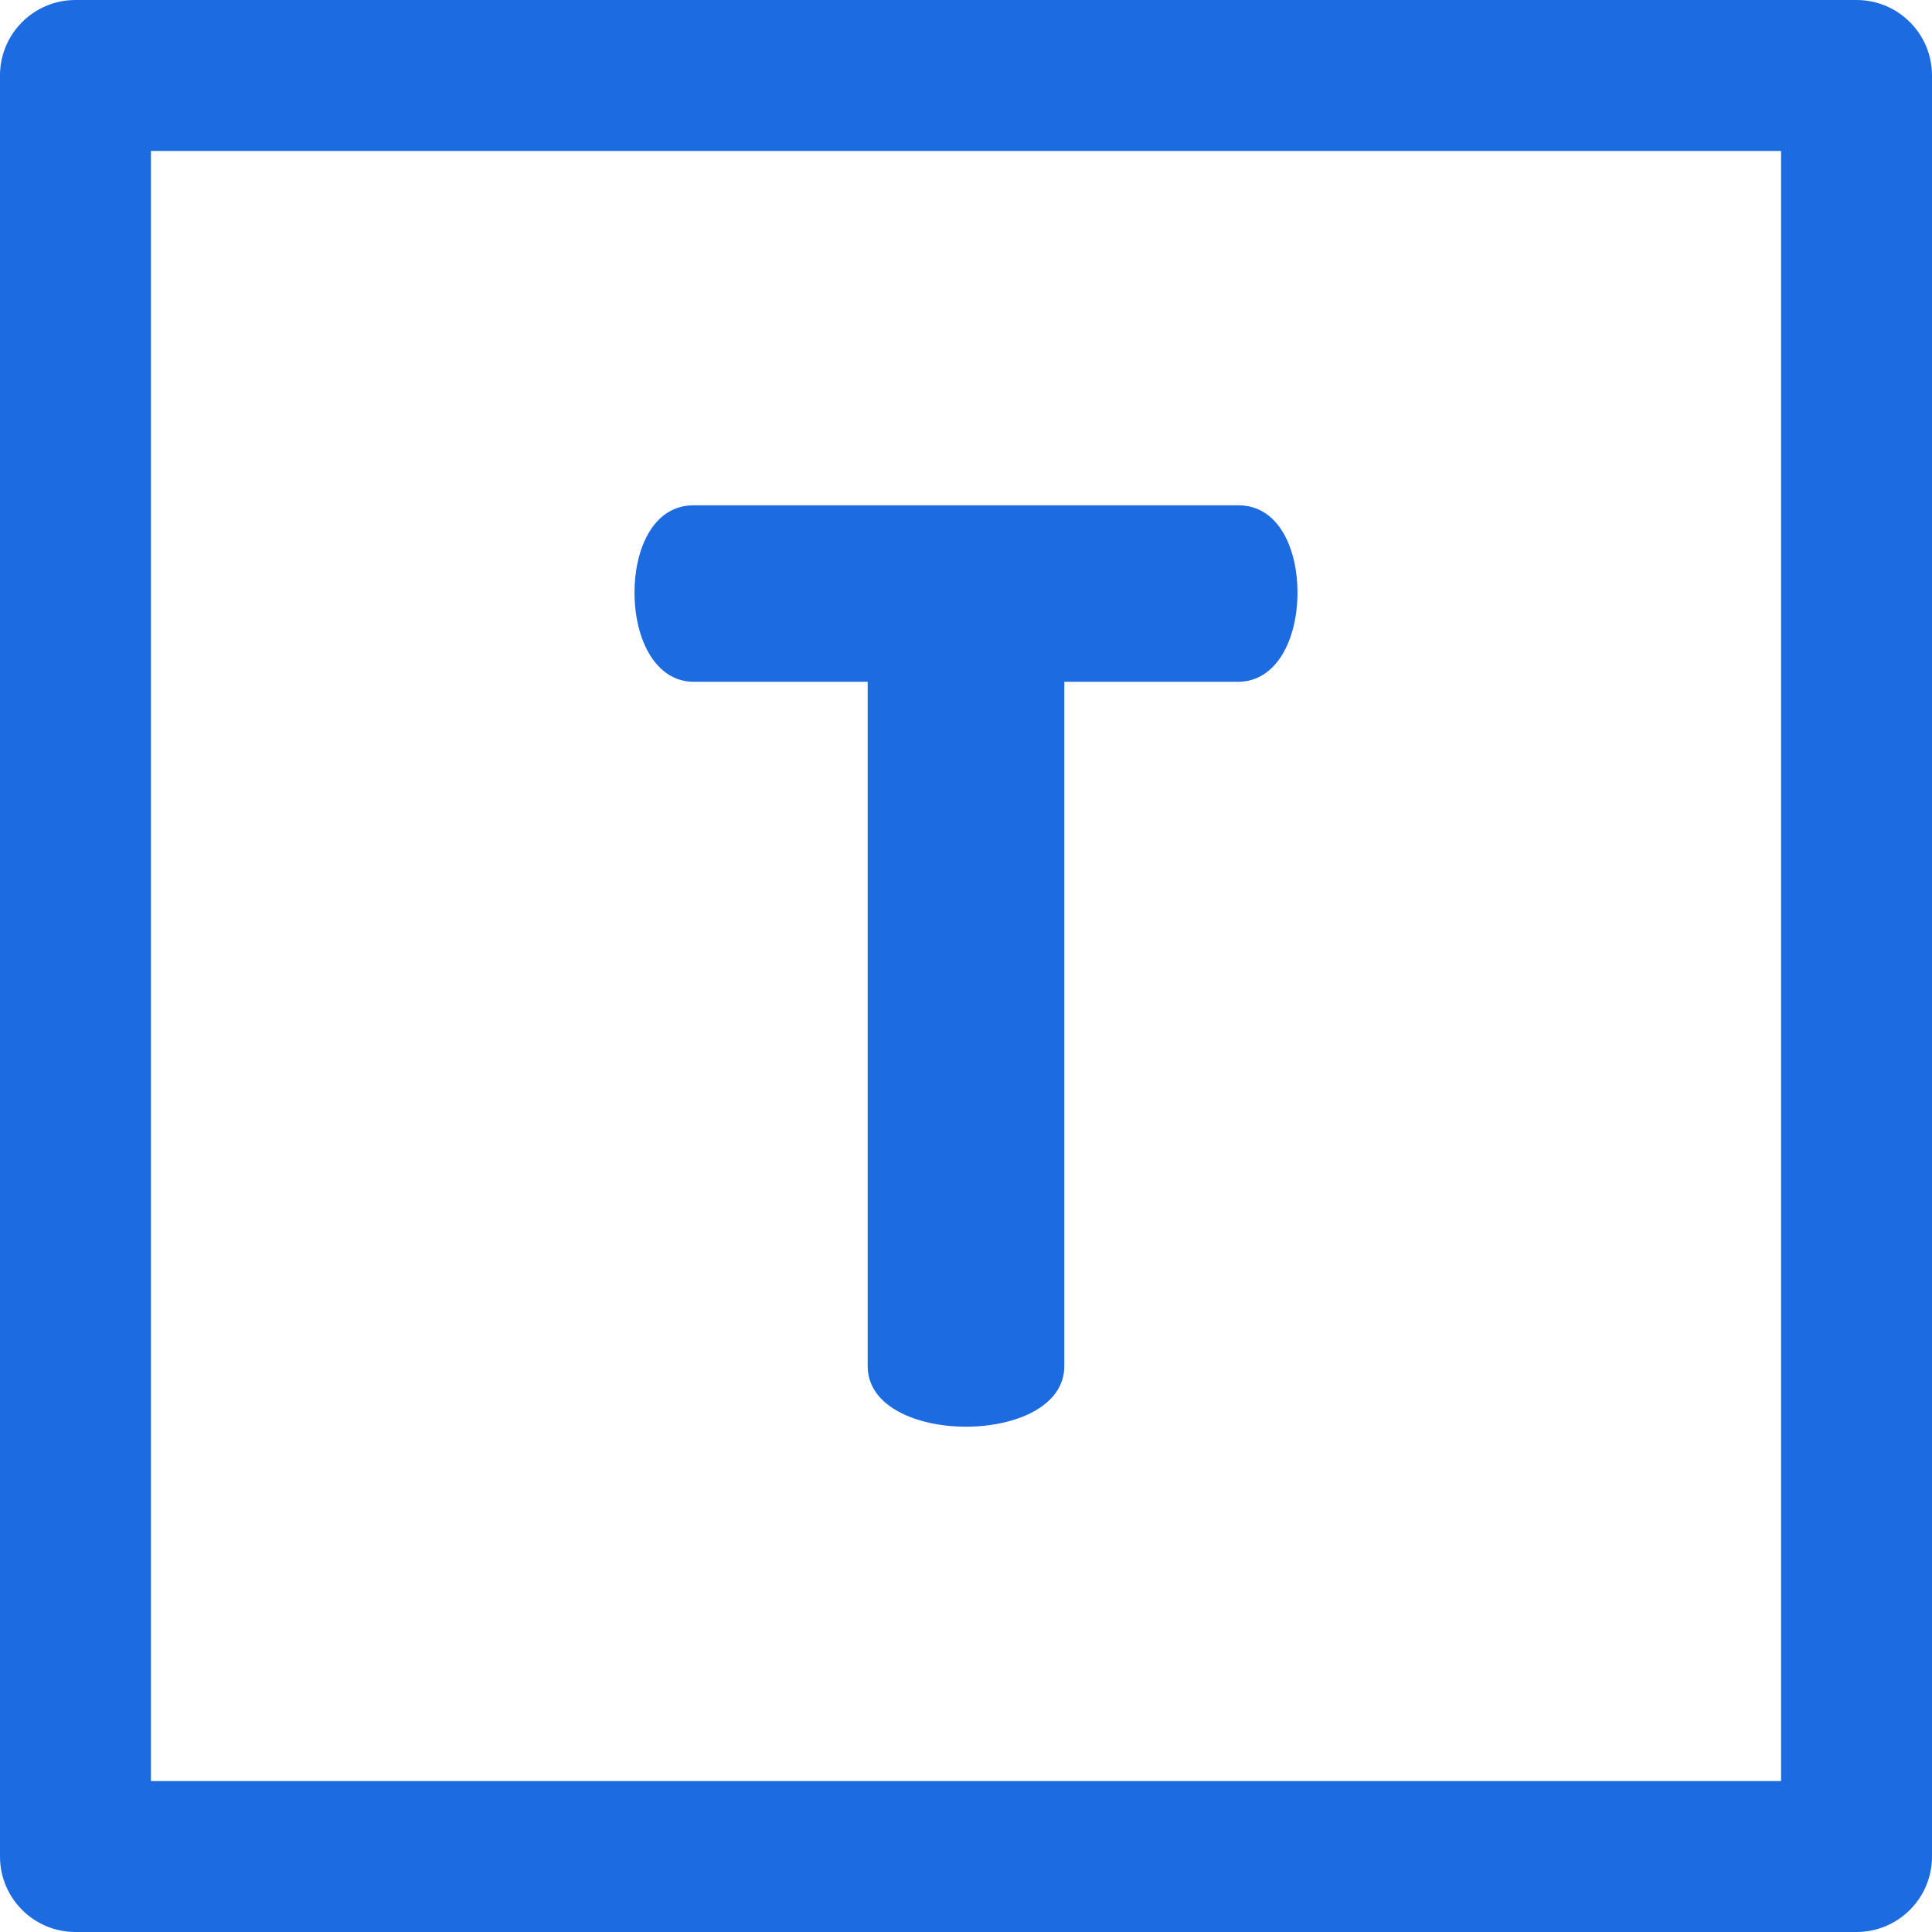 <svg xmlns="http://www.w3.org/2000/svg" xmlns:xlink="http://www.w3.org/1999/xlink" version="1.1" id="Capa_1" x="0px" y="0px" viewBox="0 0 512 512" style="enable-background:new 0 0 512 512;" xml:space="preserve" width="512" height="512" class=""><g><g>
	<g>
		<g>
			<path d="M183.85,180.676h46.096v181.379c0,10.688,13.027,16.033,26.054,16.033c13.028,0,26.055-5.345,26.055-16.033V180.676     h46.096c10.02,0,15.699-11.023,15.699-23.716c0-11.024-4.676-23.048-15.699-23.048H183.85c-11.023,0-15.699,12.025-15.699,23.048     C168.151,169.654,173.829,180.676,183.85,180.676z" data-original="#000000" class="active-path" style="fill:#1D6BE0" data-old_color="#000000"></path>
			<path d="M492,0H20C8.954,0,0,8.954,0,20v472c0,11.046,8.954,20,20,20h472c11.046,0,20-8.954,20-20V20C512,8.954,503.046,0,492,0z      M472,472H40V40h432V472z" data-original="#000000" class="active-path" style="fill:#1D6BE0" data-old_color="#000000"></path>
		</g>
	</g>
</g></g> </svg>